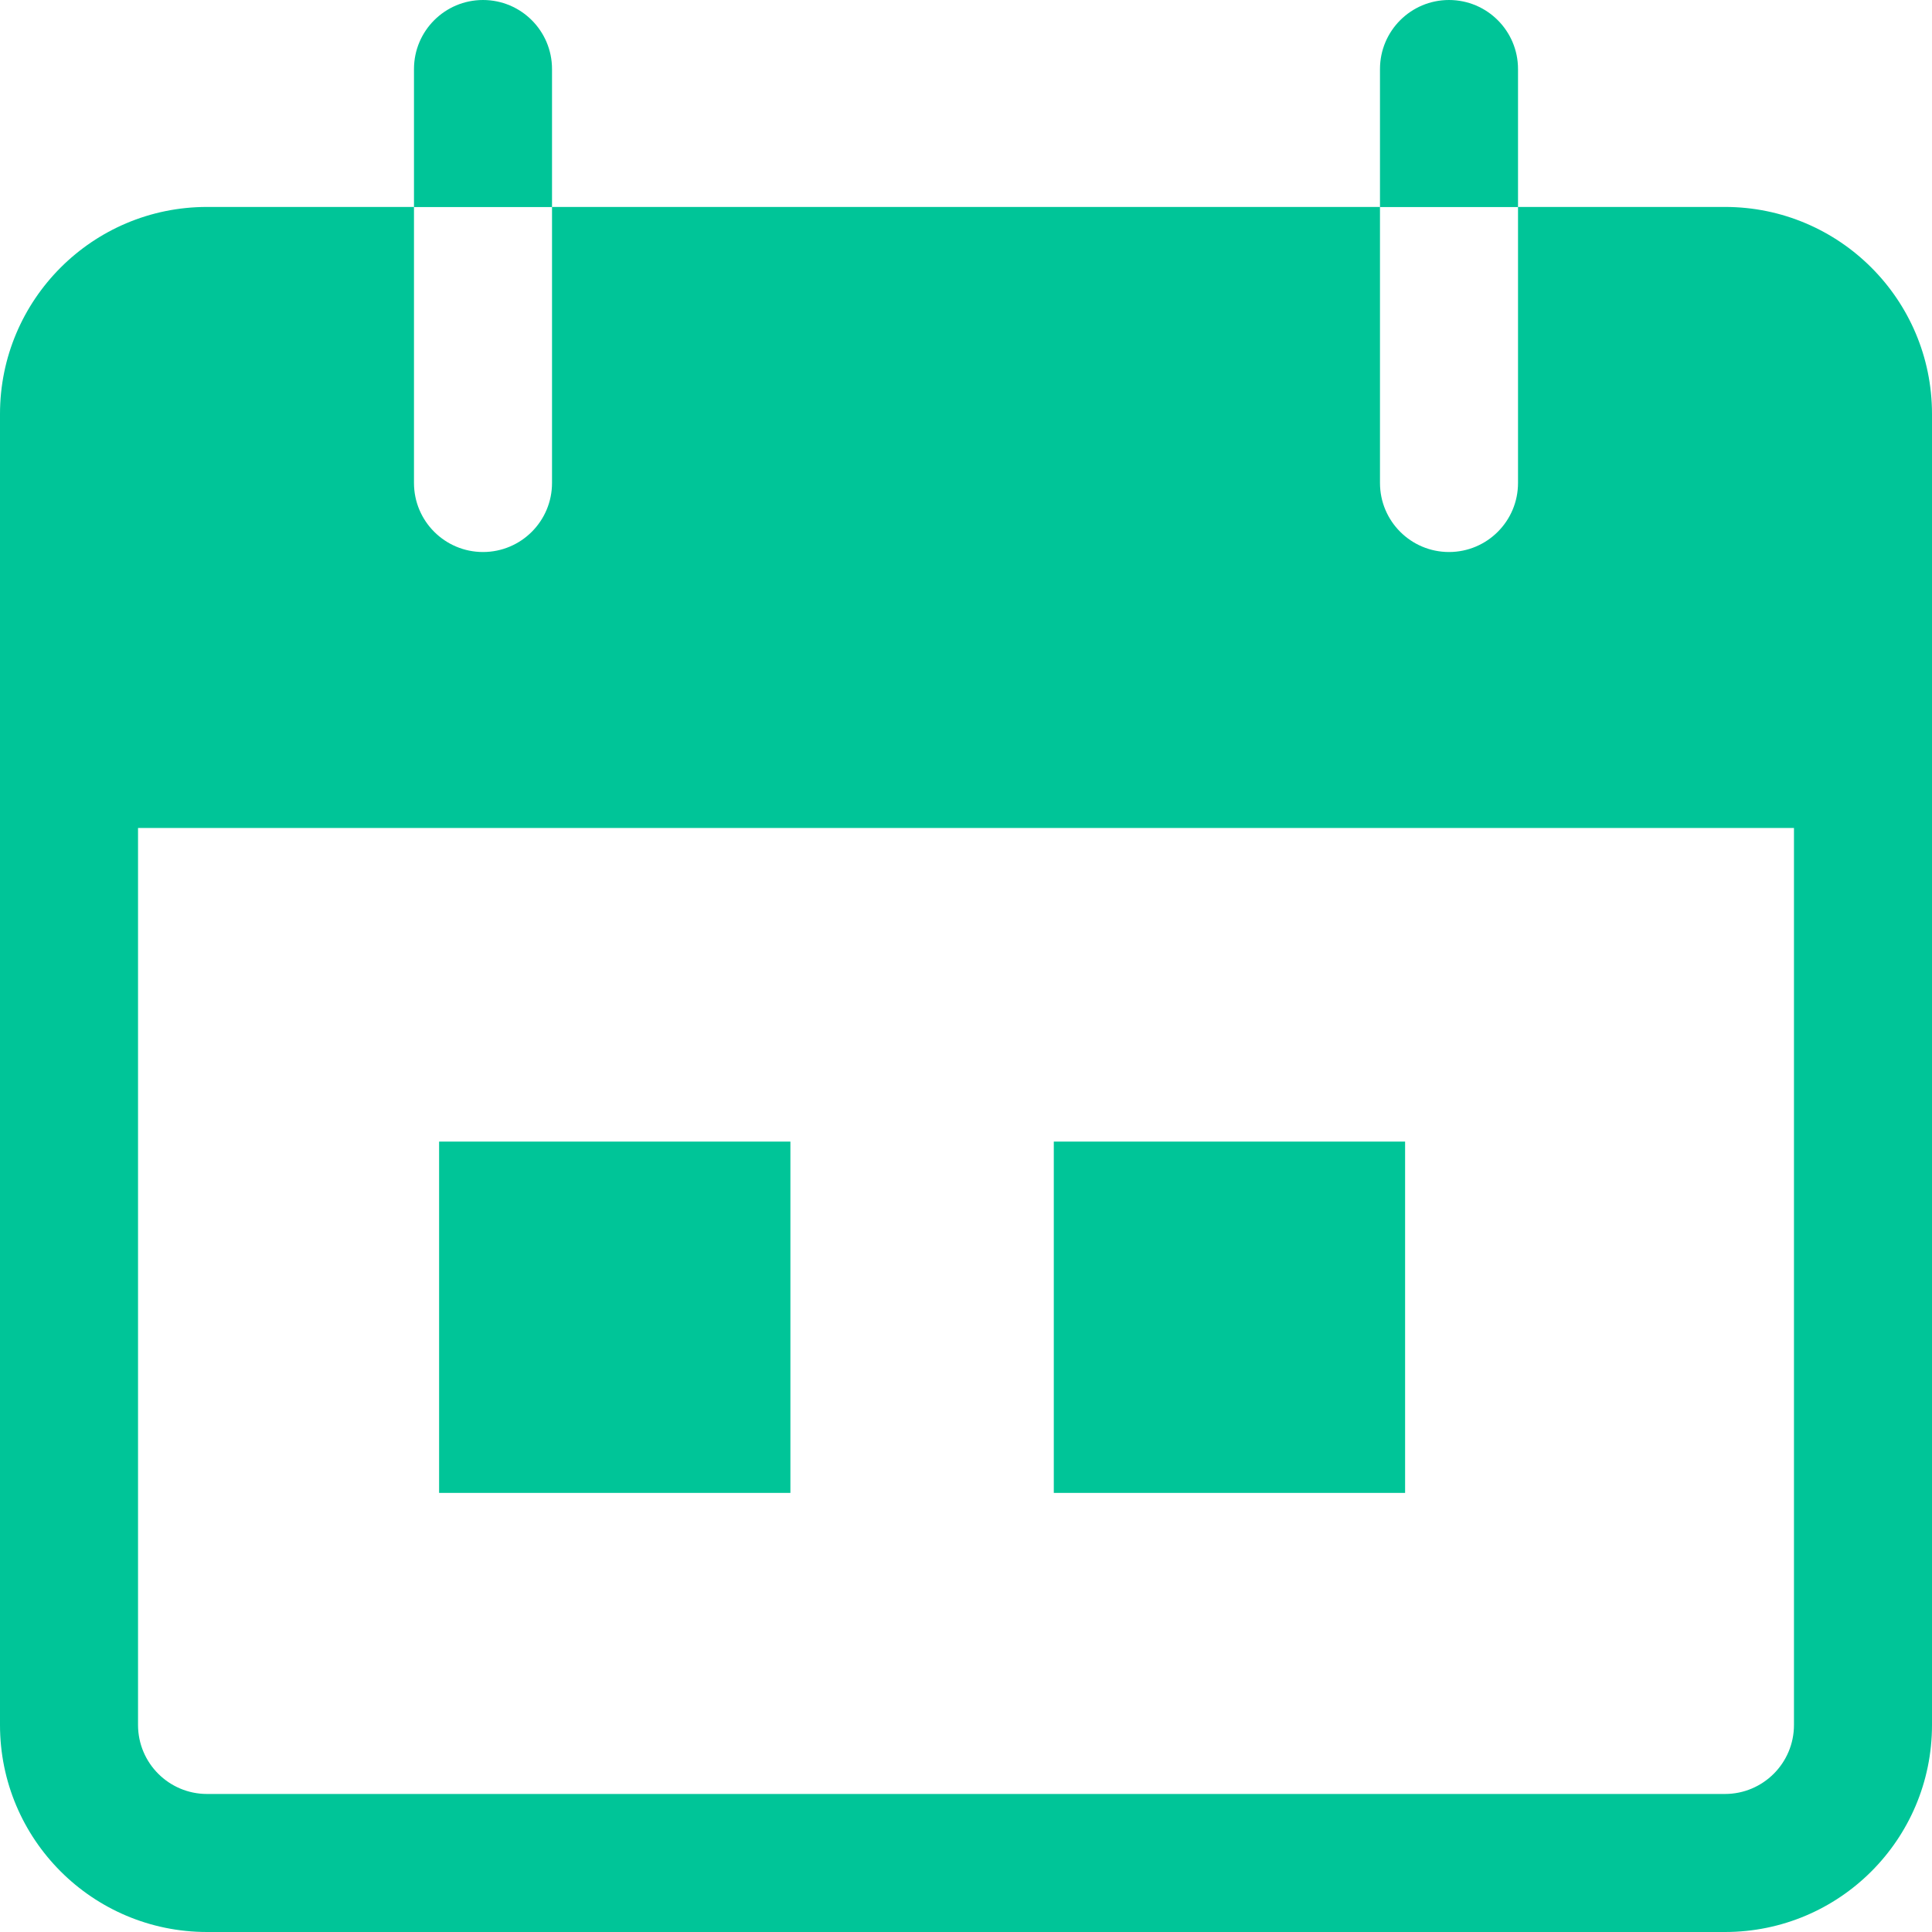 <svg width="18" height="18" viewBox="0 0 18 18" fill="none" xmlns="http://www.w3.org/2000/svg">
<g clip-path="url(#clip0)">
<path d="M4.5 0C4.145 0 3.857 0.288 3.857 0.643V1.929H5.143V0.643C5.143 0.288 4.855 0 4.5 0Z" fill="#00C598"/>
<path d="M13.5 0C13.145 0 12.857 0.288 12.857 0.643V1.929H14.143V0.643C14.143 0.288 13.855 0 13.5 0Z" fill="#00C598"/>
<path d="M16.071 1.928H14.143V4.5C14.143 4.855 13.855 5.143 13.5 5.143C13.145 5.143 12.857 4.855 12.857 4.5V1.928H5.143V4.5C5.143 4.855 4.855 5.143 4.5 5.143C4.145 5.143 3.857 4.855 3.857 4.5V1.928H1.929C0.863 1.928 0 2.792 0 3.857V16.071C0 17.137 0.863 18 1.929 18H16.071C17.137 18 18 17.137 18 16.071V3.857C18 2.792 17.137 1.928 16.071 1.928ZM16.714 16.071C16.714 16.426 16.426 16.714 16.071 16.714H1.929C1.574 16.714 1.286 16.426 1.286 16.071V7.714H16.714V16.071Z" fill="#00C598"/>
<rect x="4.091" y="10.636" width="3.273" height="3.273" fill="#00C598"/>
<rect x="9.818" y="10.636" width="3.273" height="3.273" fill="#00C598"/>
</g>
<defs>
<clipPath id="clip0">
<rect width="18" height="18" fill="white"/>
</clipPath>
</defs>
</svg>
